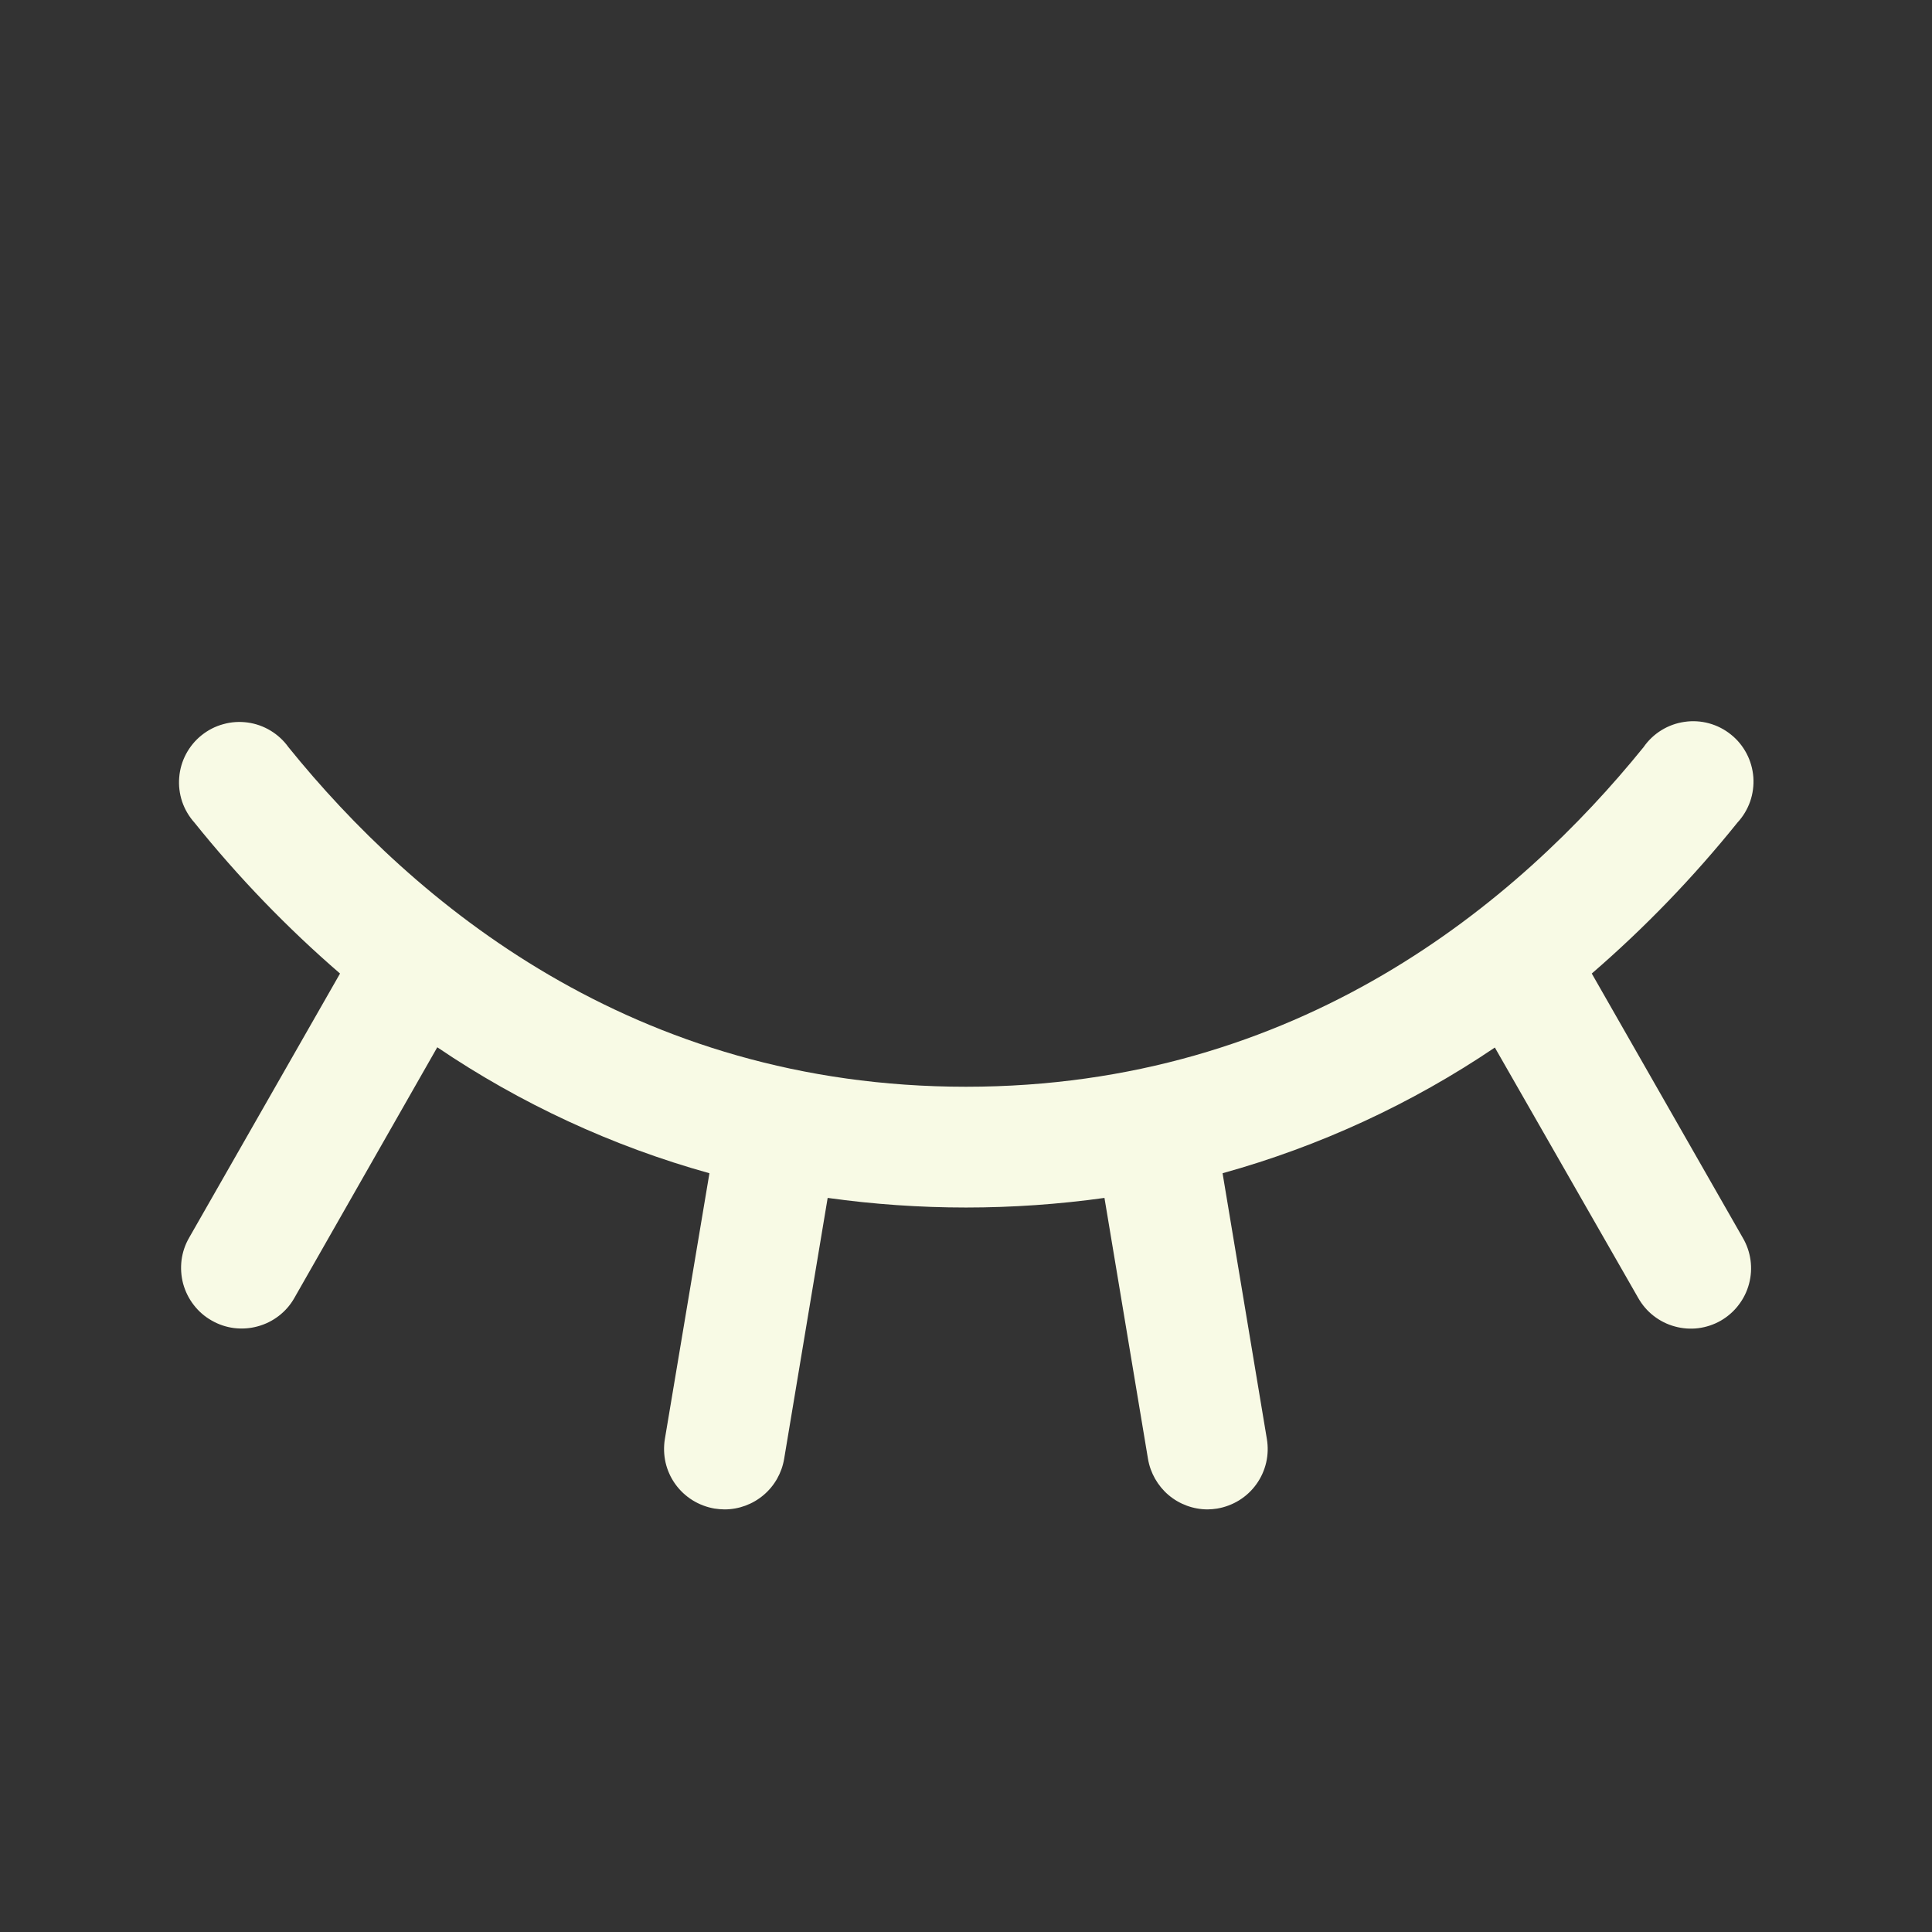 <svg width="30" height="30" viewBox="0 0 30 30" fill="none" xmlns="http://www.w3.org/2000/svg">
<rect x="0" y="0" width="30" height="30" fill="#333333" stroke="none"/>
<path d="M26.719 20.508C26.612 20.569 26.494 20.608 26.371 20.624C26.249 20.639 26.125 20.63 26.006 20.597C25.887 20.565 25.776 20.509 25.678 20.433C25.581 20.358 25.5 20.263 25.439 20.156L23.212 16.266C21.918 17.141 20.49 17.8 18.984 18.218L19.672 22.345C19.692 22.467 19.689 22.591 19.661 22.711C19.633 22.831 19.582 22.945 19.51 23.045C19.439 23.145 19.348 23.23 19.244 23.295C19.139 23.36 19.023 23.404 18.901 23.425C18.851 23.433 18.801 23.437 18.75 23.438C18.528 23.437 18.314 23.358 18.145 23.215C17.976 23.071 17.863 22.872 17.826 22.654L17.15 18.601C15.724 18.8 14.278 18.8 12.852 18.601L12.176 22.654C12.139 22.873 12.026 23.072 11.857 23.215C11.687 23.359 11.472 23.438 11.25 23.438C11.198 23.437 11.146 23.433 11.095 23.425C10.974 23.404 10.857 23.36 10.753 23.295C10.648 23.23 10.558 23.145 10.486 23.045C10.414 22.945 10.363 22.831 10.335 22.711C10.308 22.591 10.304 22.467 10.324 22.345L11.016 18.218C9.51 17.799 8.083 17.138 6.79 16.262L4.57 20.156C4.509 20.264 4.427 20.358 4.329 20.433C4.231 20.509 4.119 20.564 4 20.596C3.88 20.629 3.756 20.637 3.633 20.622C3.51 20.606 3.392 20.566 3.285 20.504C3.177 20.443 3.083 20.361 3.008 20.263C2.932 20.165 2.877 20.053 2.844 19.934C2.812 19.814 2.804 19.69 2.819 19.567C2.835 19.444 2.875 19.326 2.937 19.219L5.28 15.117C4.457 14.406 3.7 13.621 3.019 12.773C2.934 12.678 2.869 12.567 2.828 12.447C2.788 12.326 2.772 12.198 2.783 12.071C2.793 11.944 2.829 11.821 2.889 11.708C2.949 11.596 3.031 11.496 3.13 11.417C3.23 11.337 3.344 11.278 3.467 11.245C3.59 11.21 3.718 11.202 3.844 11.219C3.97 11.236 4.092 11.279 4.201 11.345C4.31 11.411 4.405 11.498 4.479 11.602C6.424 14.009 9.827 16.875 15 16.875C20.173 16.875 23.576 14.005 25.521 11.602C25.594 11.496 25.689 11.406 25.798 11.339C25.908 11.271 26.03 11.227 26.157 11.209C26.284 11.19 26.414 11.198 26.538 11.232C26.662 11.266 26.778 11.325 26.878 11.406C26.979 11.486 27.061 11.587 27.121 11.701C27.181 11.815 27.216 11.94 27.226 12.068C27.235 12.196 27.218 12.325 27.176 12.446C27.133 12.568 27.066 12.679 26.979 12.773C26.297 13.621 25.54 14.406 24.717 15.117L27.061 19.219C27.124 19.326 27.165 19.444 27.182 19.567C27.199 19.69 27.191 19.815 27.159 19.935C27.127 20.055 27.072 20.167 26.996 20.265C26.921 20.364 26.826 20.446 26.719 20.508Z" fill="#F8FAE5"/>
</svg>
